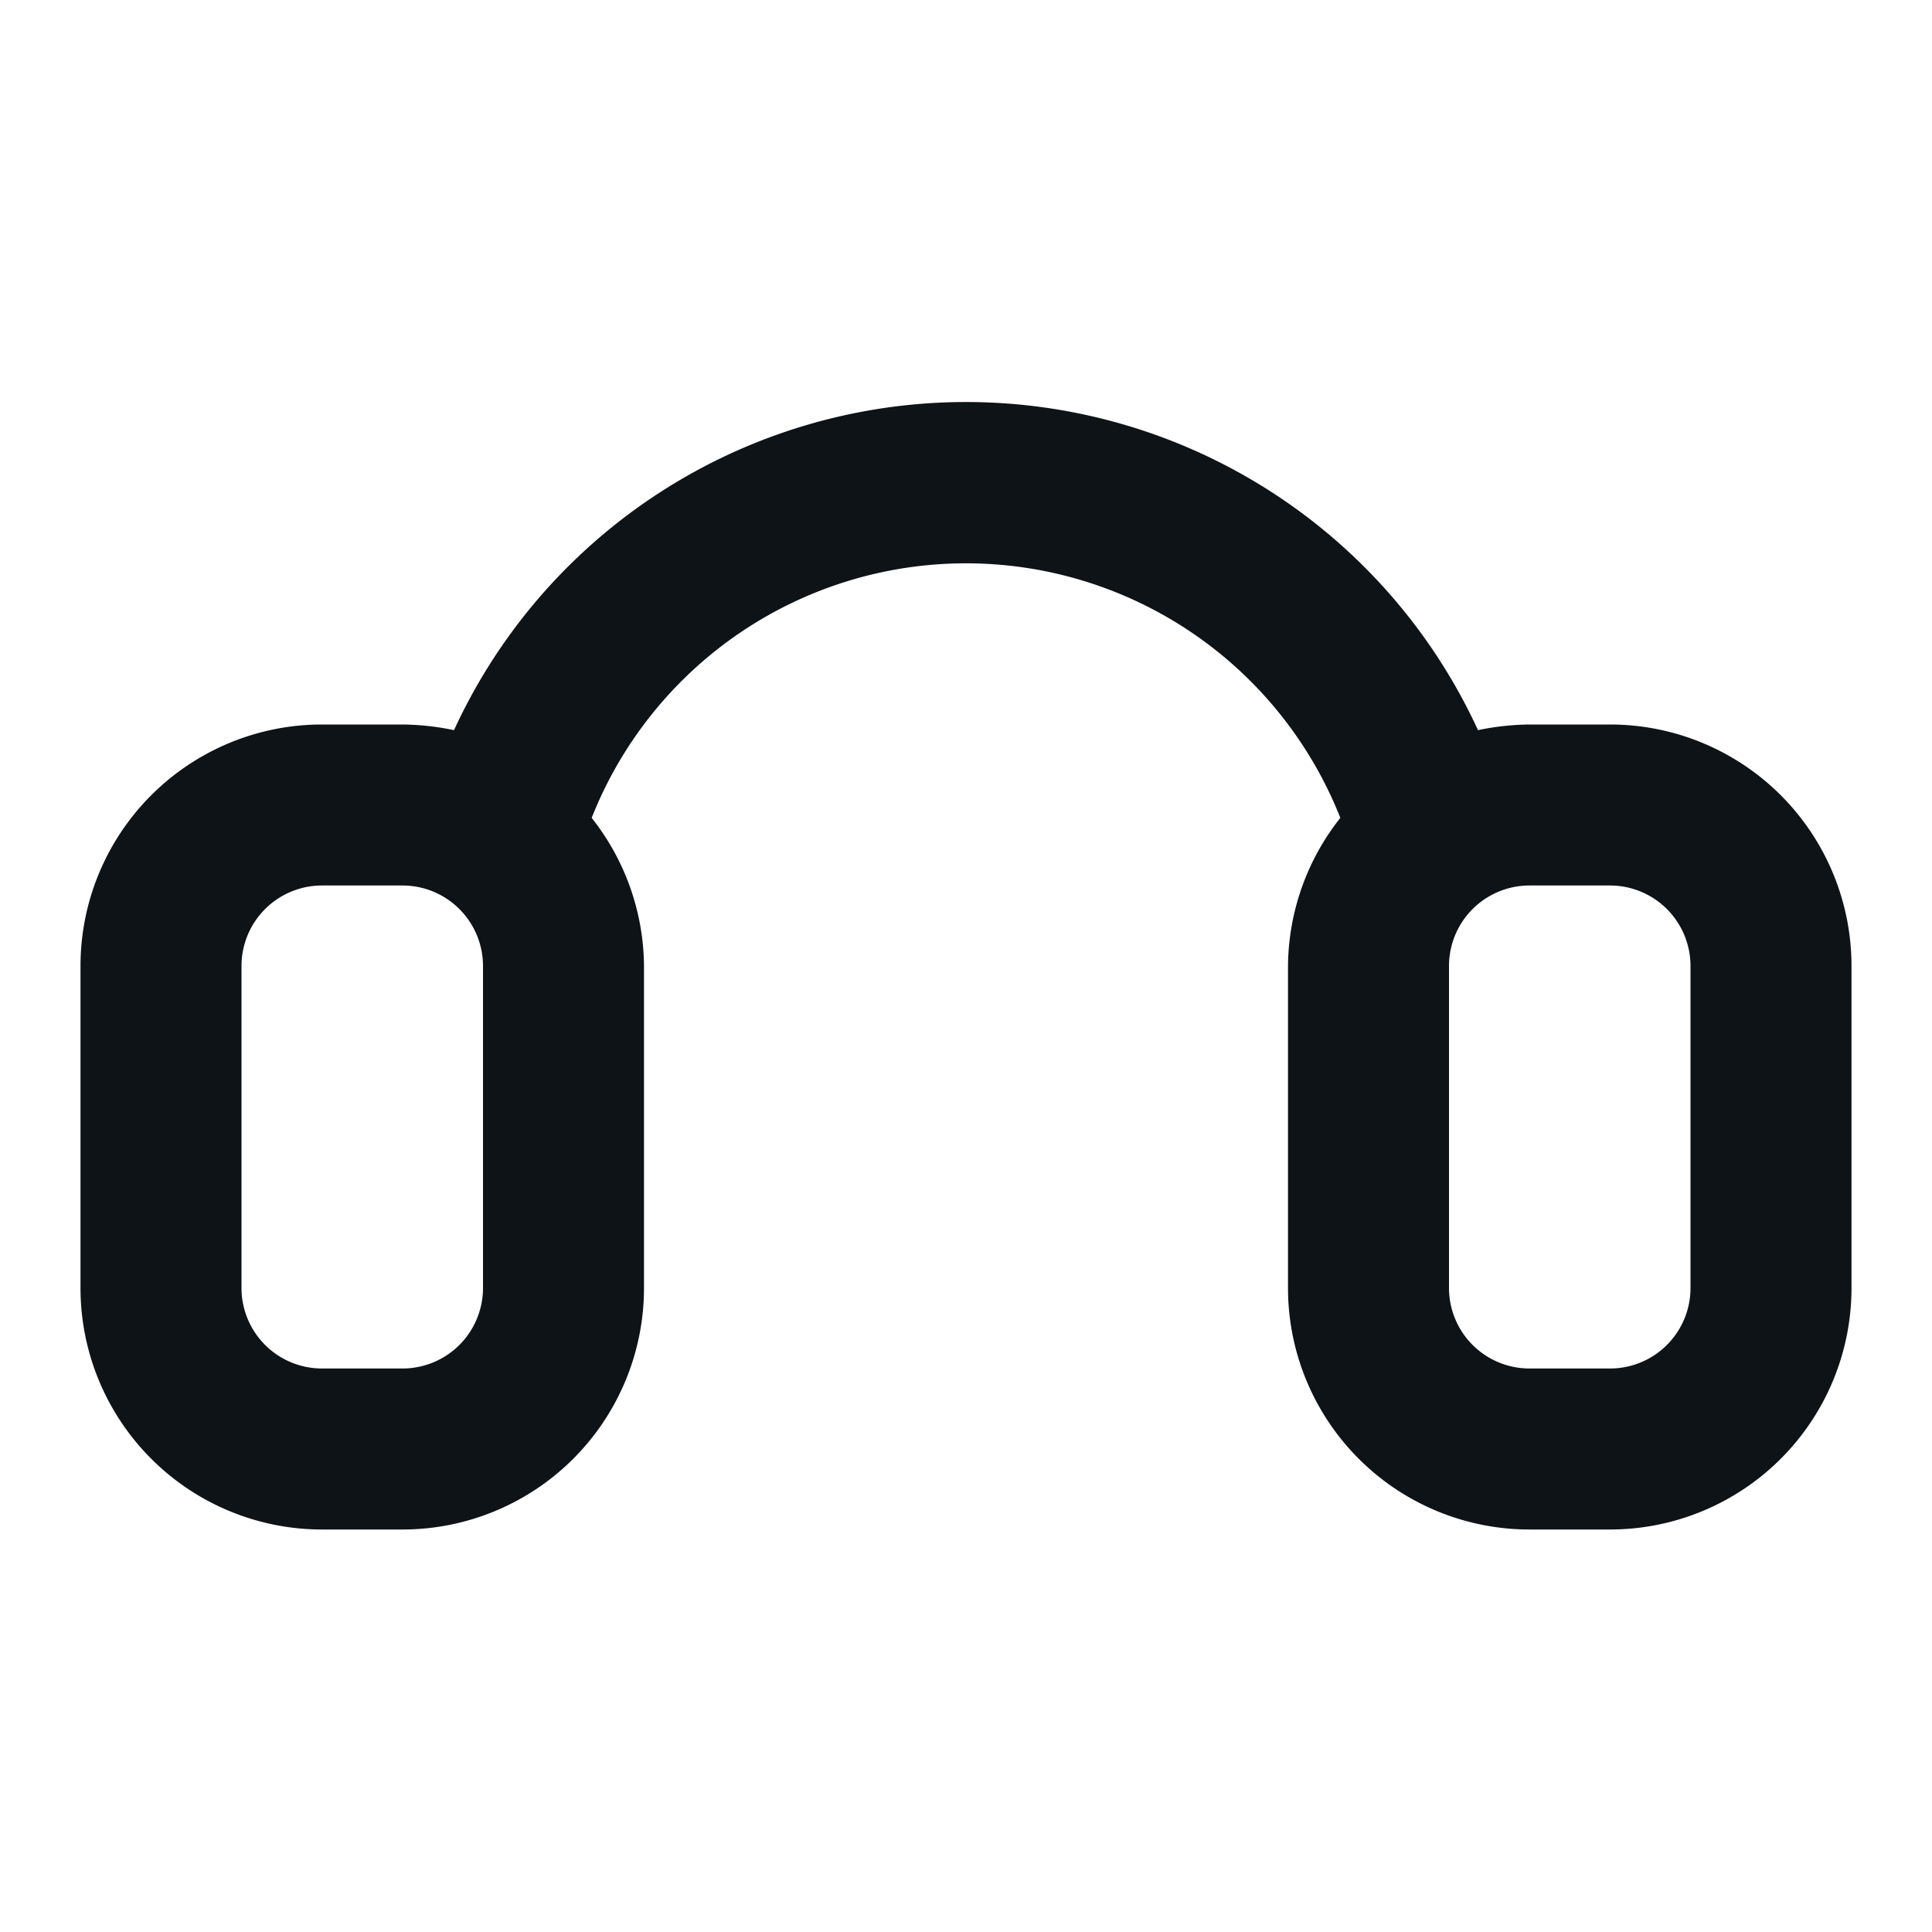 <svg xmlns="http://www.w3.org/2000/svg" viewBox="0 0 24 24"><defs><style>.cls-1{fill:#0e1317;}</style></defs><g id="Layer-68" data-name="Layer"><g id="Vrstva_159" data-name="Vrstva 159"><path class="cls-1" d="M20,9H19a3.3,3.3,0,0,0-.64.07,7,7,0,0,0-12.72,0A3.3,3.3,0,0,0,5,9H4a3,3,0,0,0-3,3v4a3,3,0,0,0,3,3H5a3,3,0,0,0,3-3V12a3,3,0,0,0-.65-1.84,5,5,0,0,1,9.3,0A3,3,0,0,0,16,12v4a3,3,0,0,0,3,3h1a3,3,0,0,0,3-3V12A3,3,0,0,0,20,9ZM6,16a1,1,0,0,1-1,1H4a1,1,0,0,1-1-1V12a1,1,0,0,1,1-1H5a1,1,0,0,1,1,1Zm15,0a1,1,0,0,1-1,1H19a1,1,0,0,1-1-1V12a1,1,0,0,1,1-1h1a1,1,0,0,1,1,1Z"/></g></g></svg>